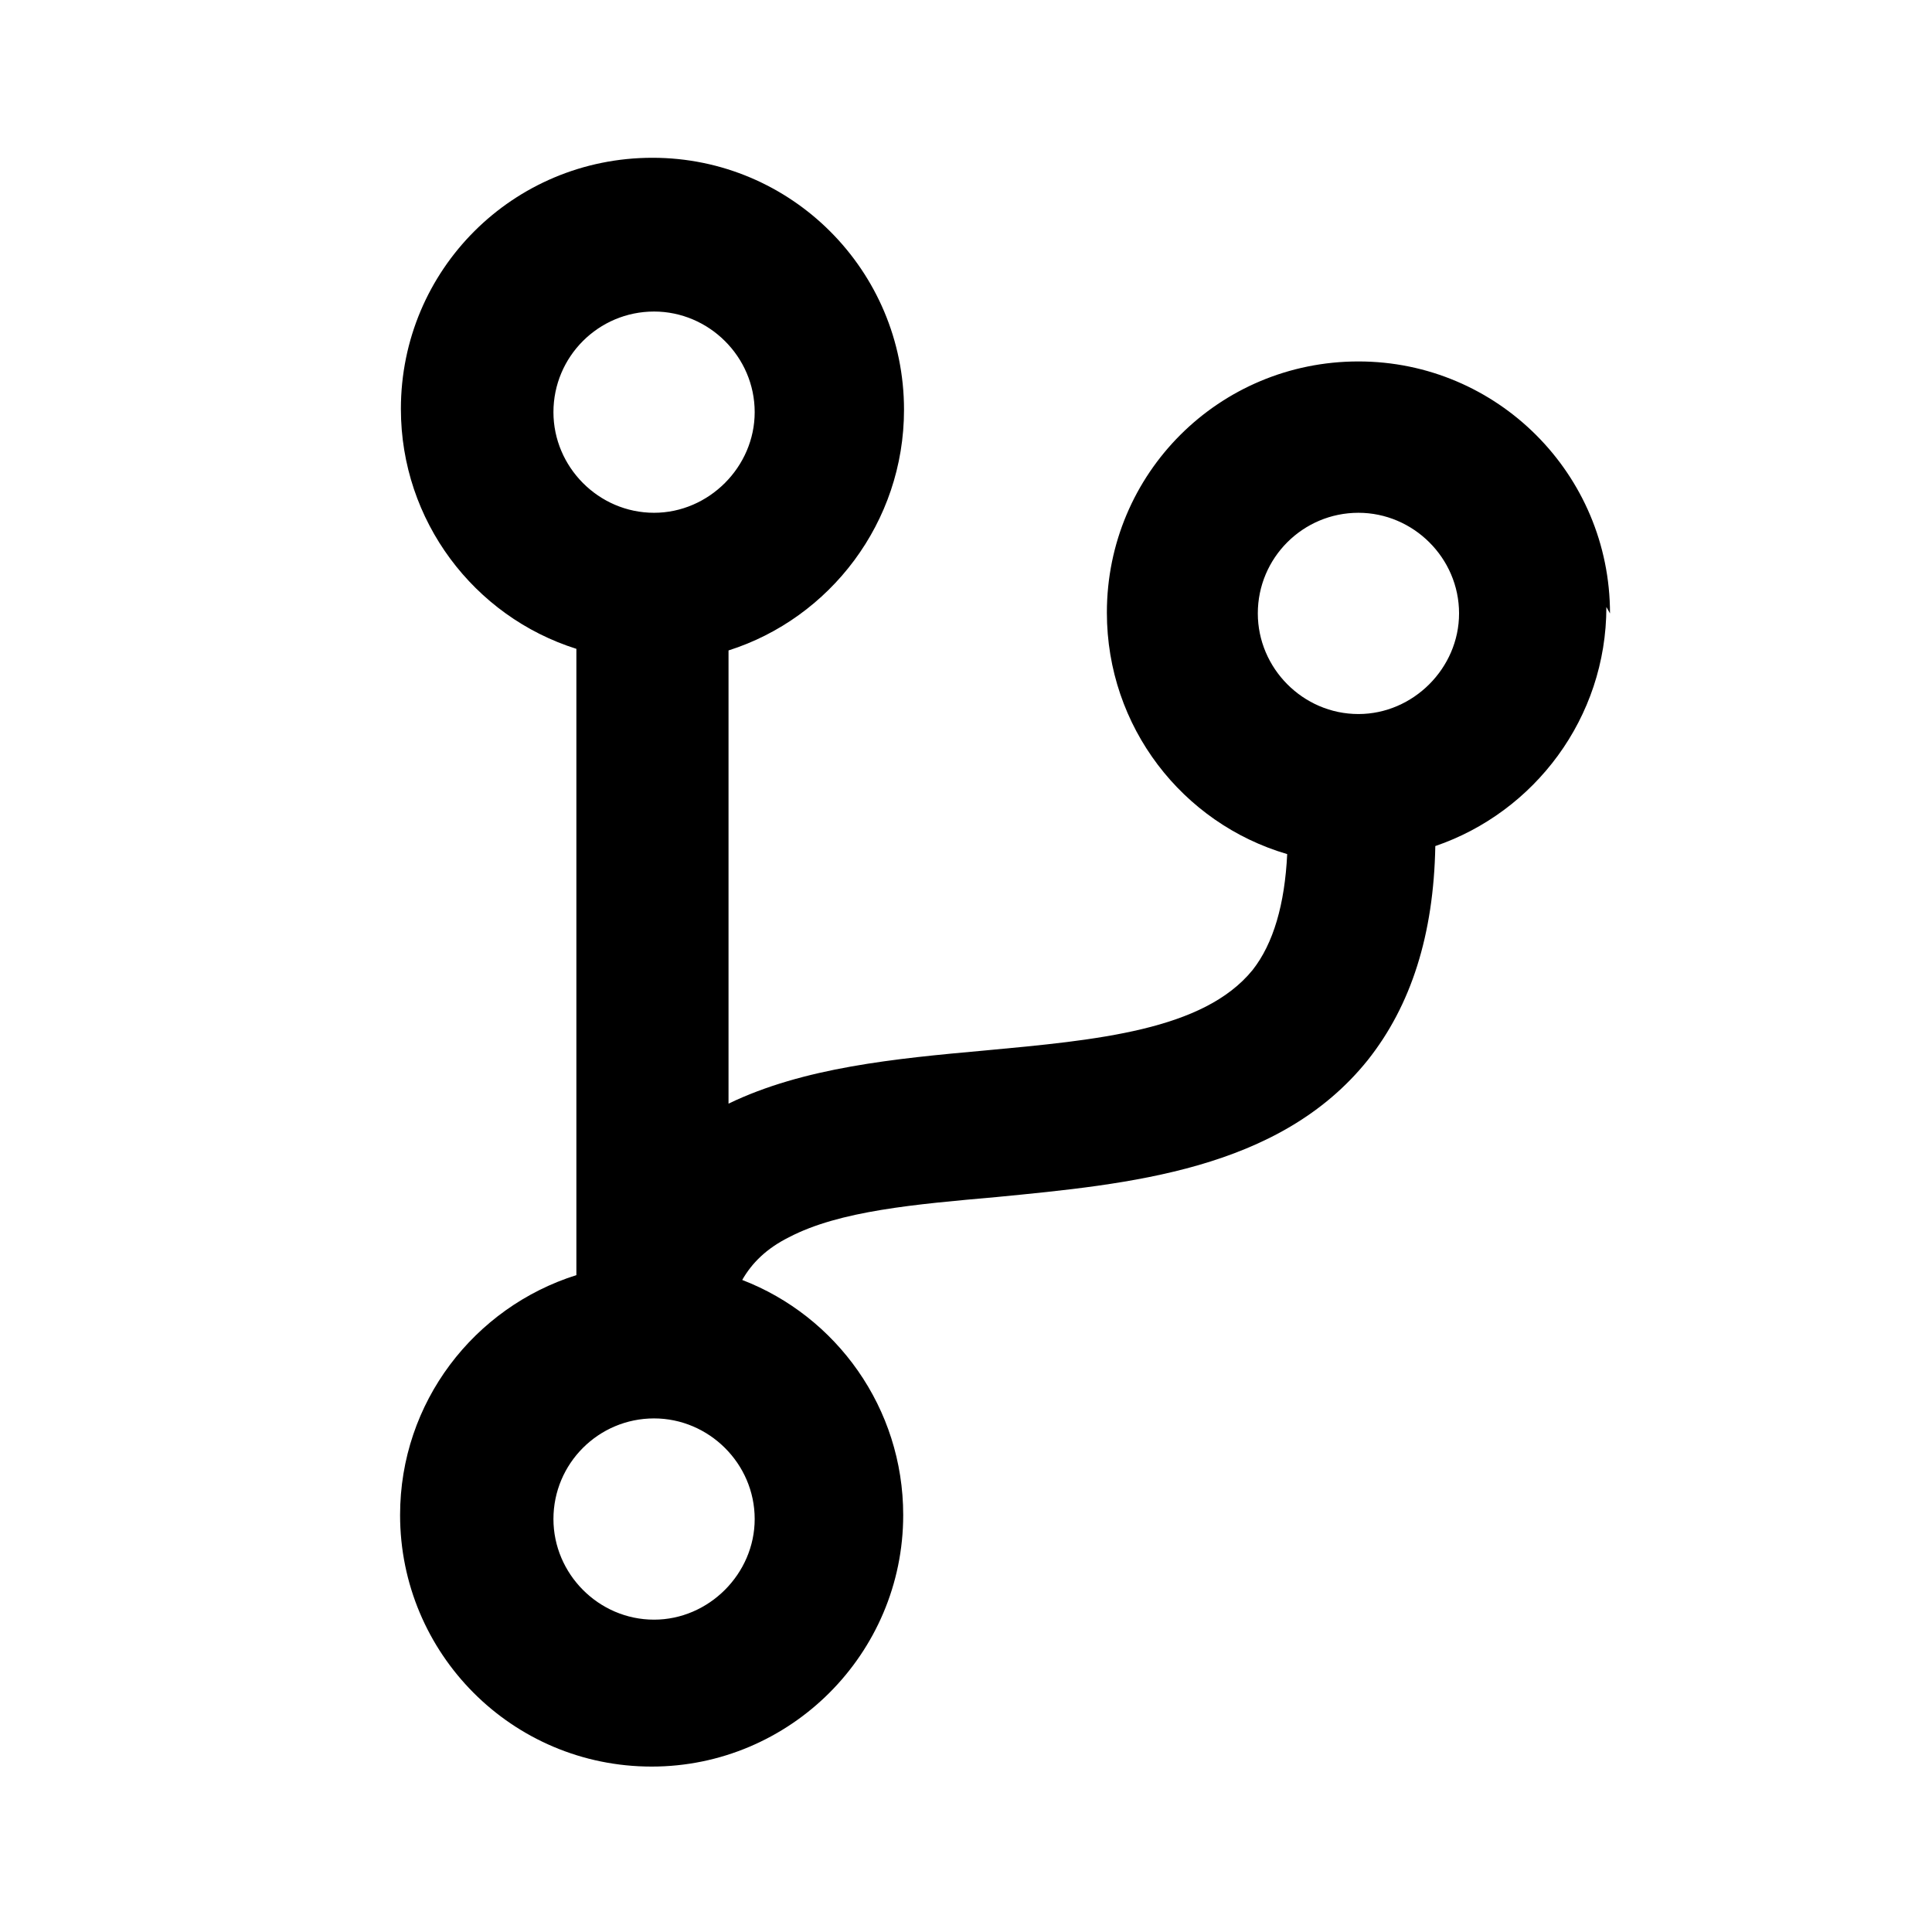 <svg
    xmlns="http://www.w3.org/2000/svg"
    id="gw-code-branch"
    viewBox="0 0 24 24"
>
    <title>Code Branch</title>
    <g>
        <path fill="none" d="M0 0h24v24H0Z" />
        <path d="M20 7.62c0-1.73-1.4-3.13-3.125-3.13 -1.73 0-3.125 1.39-3.125 3.12 0 1.42.94 2.62 2.24 3 -.03.62-.17 1.11-.43 1.44 -.61.75-1.93.87-3.33 1 -1.11.1-2.25.21-3.18.66V8.08c1.26-.4 2.18-1.59 2.18-2.99 0-1.73-1.4-3.13-3.125-3.13 -1.73 0-3.125 1.39-3.125 3.12 0 1.39.91 2.58 2.18 2.98v7.78c-1.27.4-2.19 1.58-2.19 2.98 0 1.72 1.39 3.125 3.125 3.125 1.72 0 3.125-1.4 3.125-3.125 0-1.33-.83-2.47-2-2.92 .12-.21.3-.39.58-.53 .63-.33 1.57-.41 2.58-.5 1.64-.16 3.51-.33 4.61-1.7 .54-.68.82-1.56.84-2.66 1.23-.42 2.125-1.59 2.125-2.97ZM8.125 3.87c.68 0 1.25.56 1.25 1.25 0 .68-.57 1.25-1.25 1.25 -.69 0-1.25-.57-1.25-1.25 0-.69.56-1.25 1.25-1.25Zm0 16.25c-.69 0-1.25-.57-1.25-1.25 0-.69.56-1.25 1.25-1.25 .68 0 1.25.56 1.25 1.25 0 .68-.57 1.25-1.25 1.25Zm8.75-11.25c-.69 0-1.25-.57-1.25-1.25 0-.69.56-1.25 1.25-1.25 .68 0 1.25.56 1.25 1.25 0 .68-.57 1.25-1.25 1.25Z" />
    </g>
</svg>
